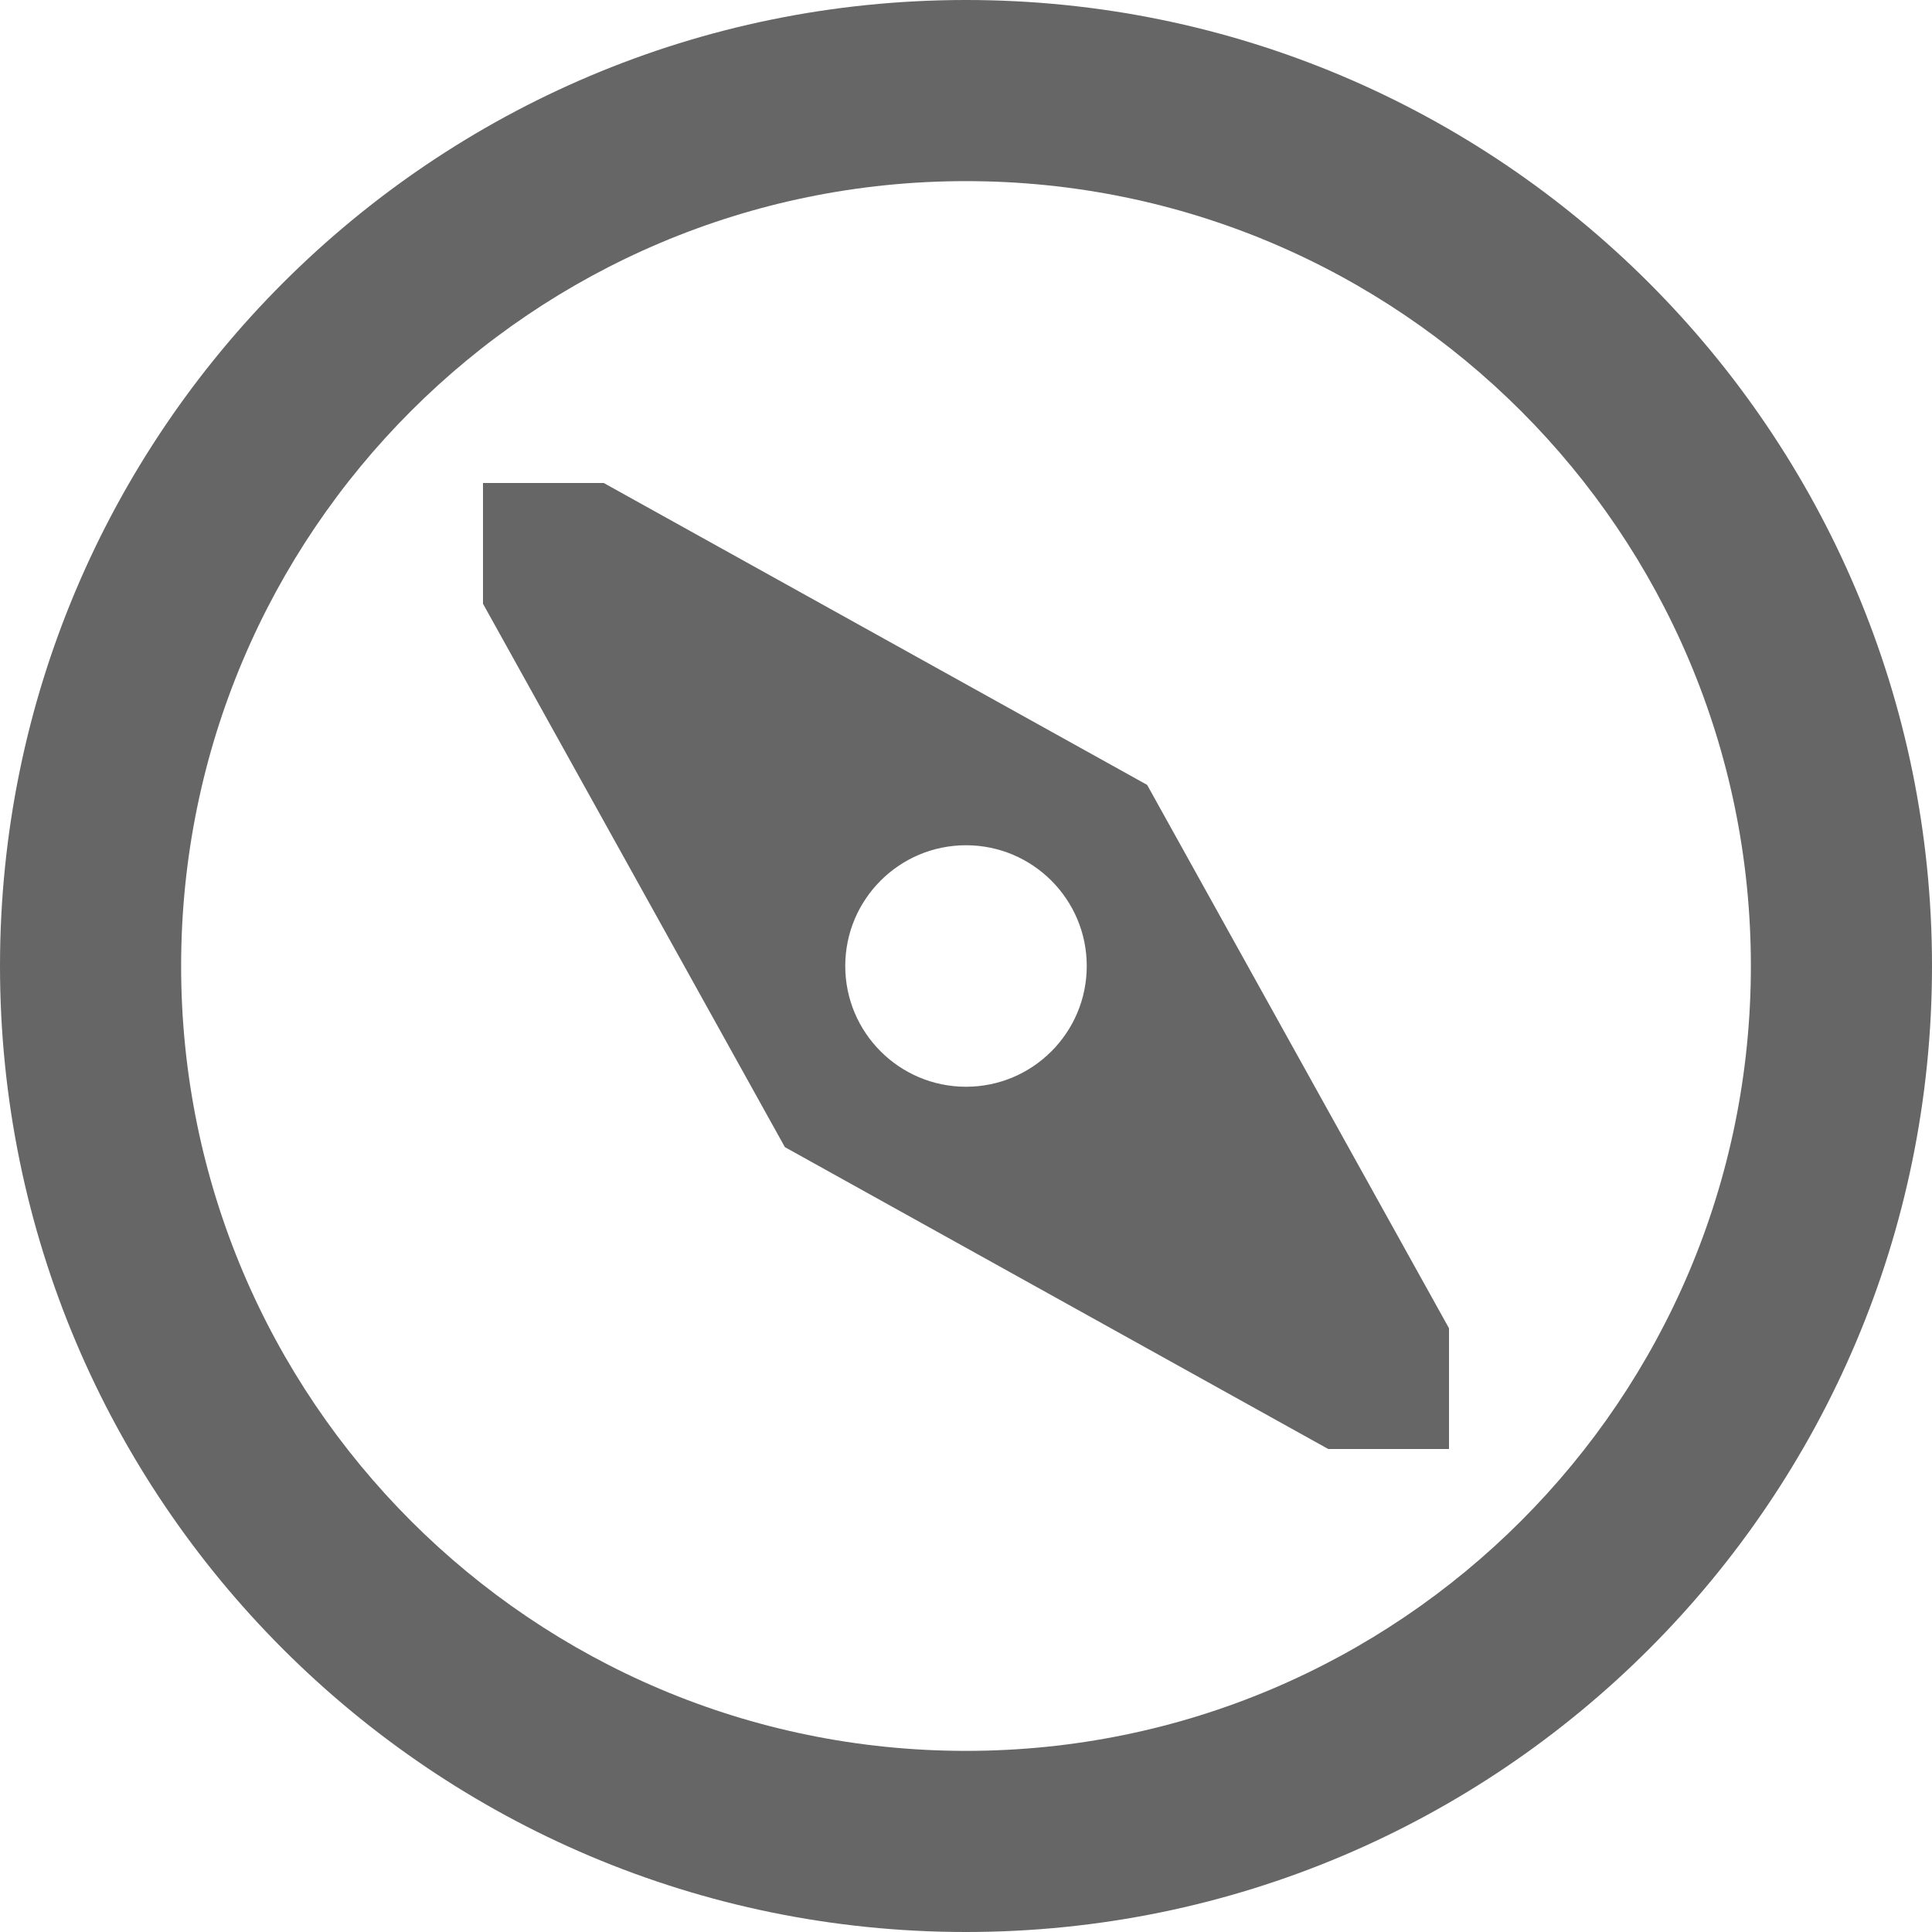 <?xml version="1.0" encoding="utf-8"?> <!-- Generator: IcoMoon.io --> <!DOCTYPE svg PUBLIC "-//W3C//DTD SVG 1.1//EN" "http://www.w3.org/Graphics/SVG/1.1/DTD/svg11.dtd"> <svg width="24" height="24" viewBox="0 0 24 24" xmlns="http://www.w3.org/2000/svg" xmlns:xlink="http://www.w3.org/1999/xlink" fill="#666666"><g><path d="M 12,0C 5.373,0,0,5.373,0,12s 5.373,12, 12,12s 12-5.373, 12-12S 18.627,0, 12,0z M 12,21.75 c-5.385,0-9.75-4.365-9.75-9.75S 6.615,2.25, 12,2.25s 9.75,4.365, 9.75,9.75S 17.385,21.75, 12,21.75zM 14.25,9.75l-6.75-3.75l-1.5,0 l0,1.5 l 3.75,6.75l 6.75,3.75l 1.5,0 l0-1.5 L 14.25,9.75z M 12,13.5c-0.828,0-1.5-0.672-1.5-1.5c0-0.828, 0.672-1.5, 1.5-1.5 c 0.828,0, 1.5,0.672, 1.5,1.5C 13.5,12.828, 12.828,13.5, 12,13.5z"></path></g></svg>